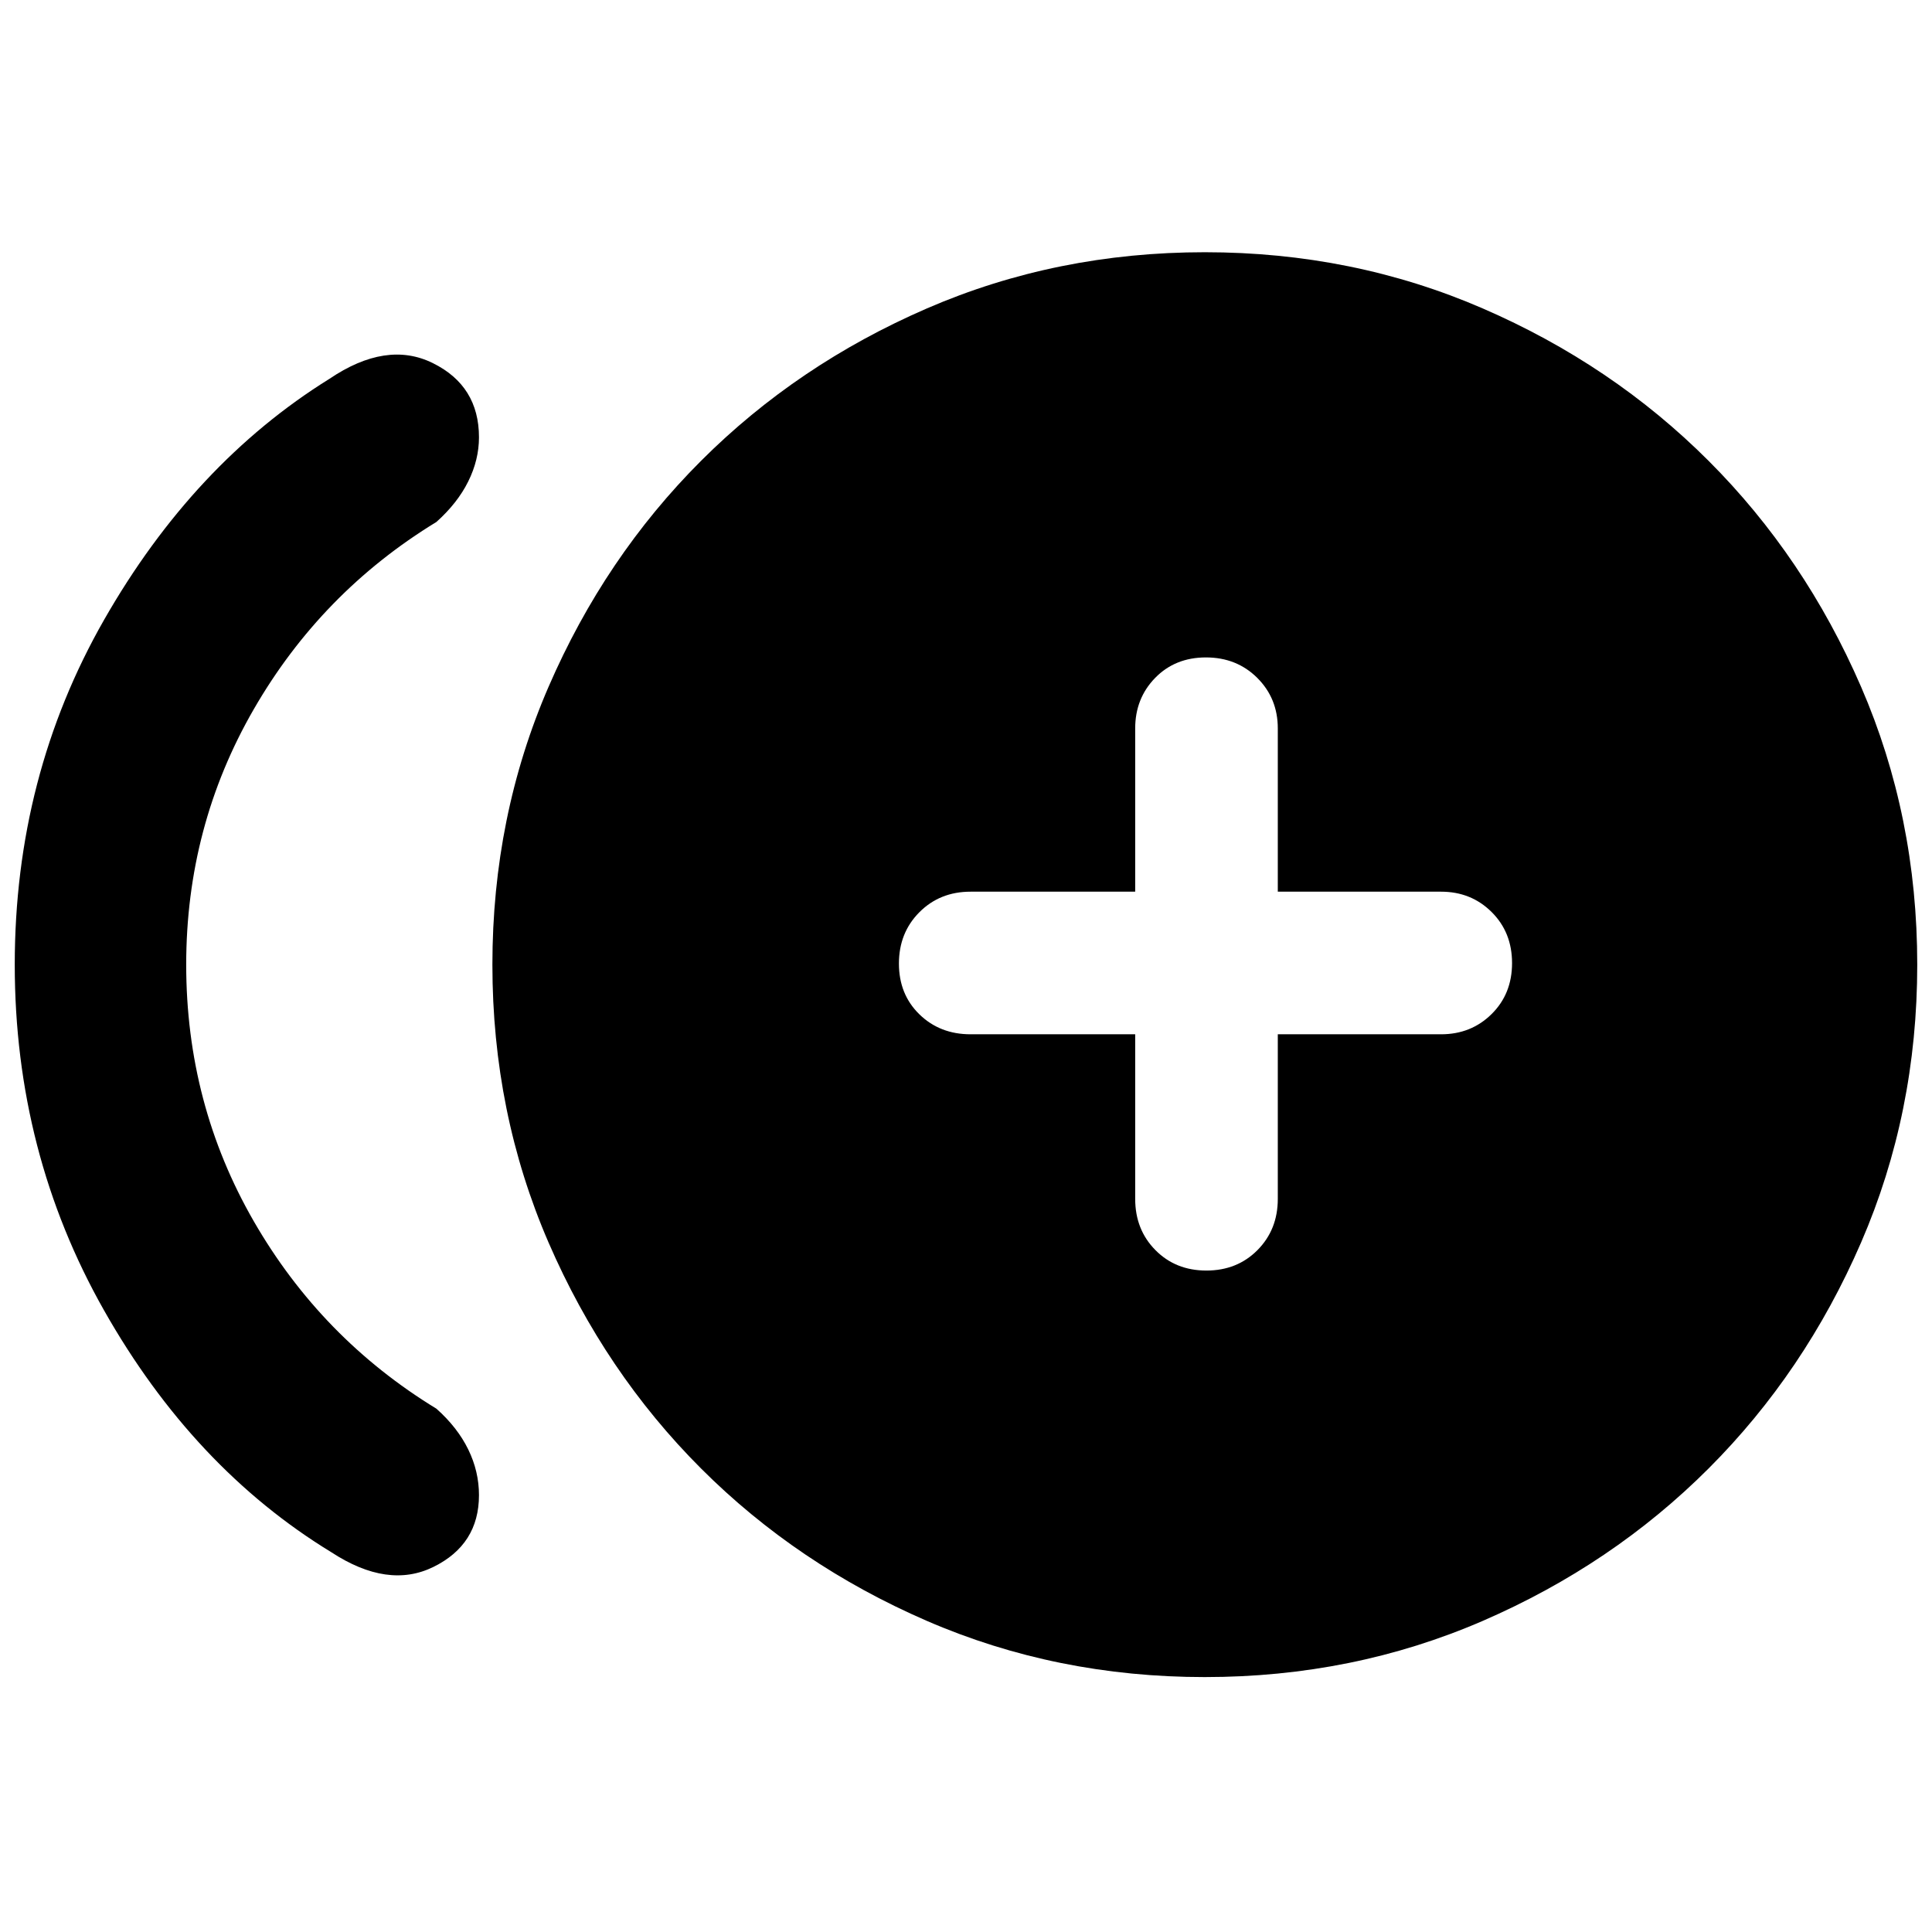 <svg xmlns="http://www.w3.org/2000/svg" height="40" viewBox="0 -960 960 960" width="40"><path d="M164.66-188.69Q96.04-230.55 51.69-308.9 7.33-387.25 7.33-480.67q0-93.66 44.41-171.38 44.4-77.71 111.93-119.7 28.37-19.18 51.35-7.85Q238-768.28 238-742.7q0 11.15-5.33 21.91t-15.82 20.15q-57.21 34.91-90.77 93.08-33.56 58.17-33.56 126.89 0 69.2 33.56 127.47 33.56 58.26 90.77 93.17 10.49 9.34 15.82 20.26 5.33 10.92 5.33 22.7 0 24.52-22.6 35.65-22.6 11.14-50.74-7.27Zm434.01 62.02q-73.67 0-138.09-27.91-64.41-27.92-112.25-75.75-47.83-47.84-75.75-112.25-27.91-64.42-27.91-138.09 0-73.66 27.91-138.08Q300.5-683.17 348.33-731q47.84-47.83 112.25-75.75 64.42-27.92 138.09-27.92 73.66 0 138.08 27.92Q801.17-778.83 849-731t75.75 112.25q27.92 64.42 27.92 138.08 0 73.67-27.92 138.09-27.92 64.41-75.75 112.25-47.83 47.83-112.25 75.75-64.42 27.91-138.08 27.91Zm.78-202q15.31 0 25.39-10.17 10.09-10.17 10.09-25.43v-81.8h81.14q14.92 0 25.09-10.04t10.17-25.34q0-15.31-10.17-25.39-10.17-10.09-25.09-10.09h-81.14v-81.14q0-14.92-10.2-25.09-10.21-10.17-25.51-10.17-15.31 0-25.23 10.17t-9.92 25.09v81.14h-81.8q-15.26 0-25.43 10.2-10.17 10.21-10.17 25.51 0 15.31 10.17 25.23t25.43 9.92h81.8v81.8q0 15.26 10.04 25.43t25.34 10.17Z"/></svg>